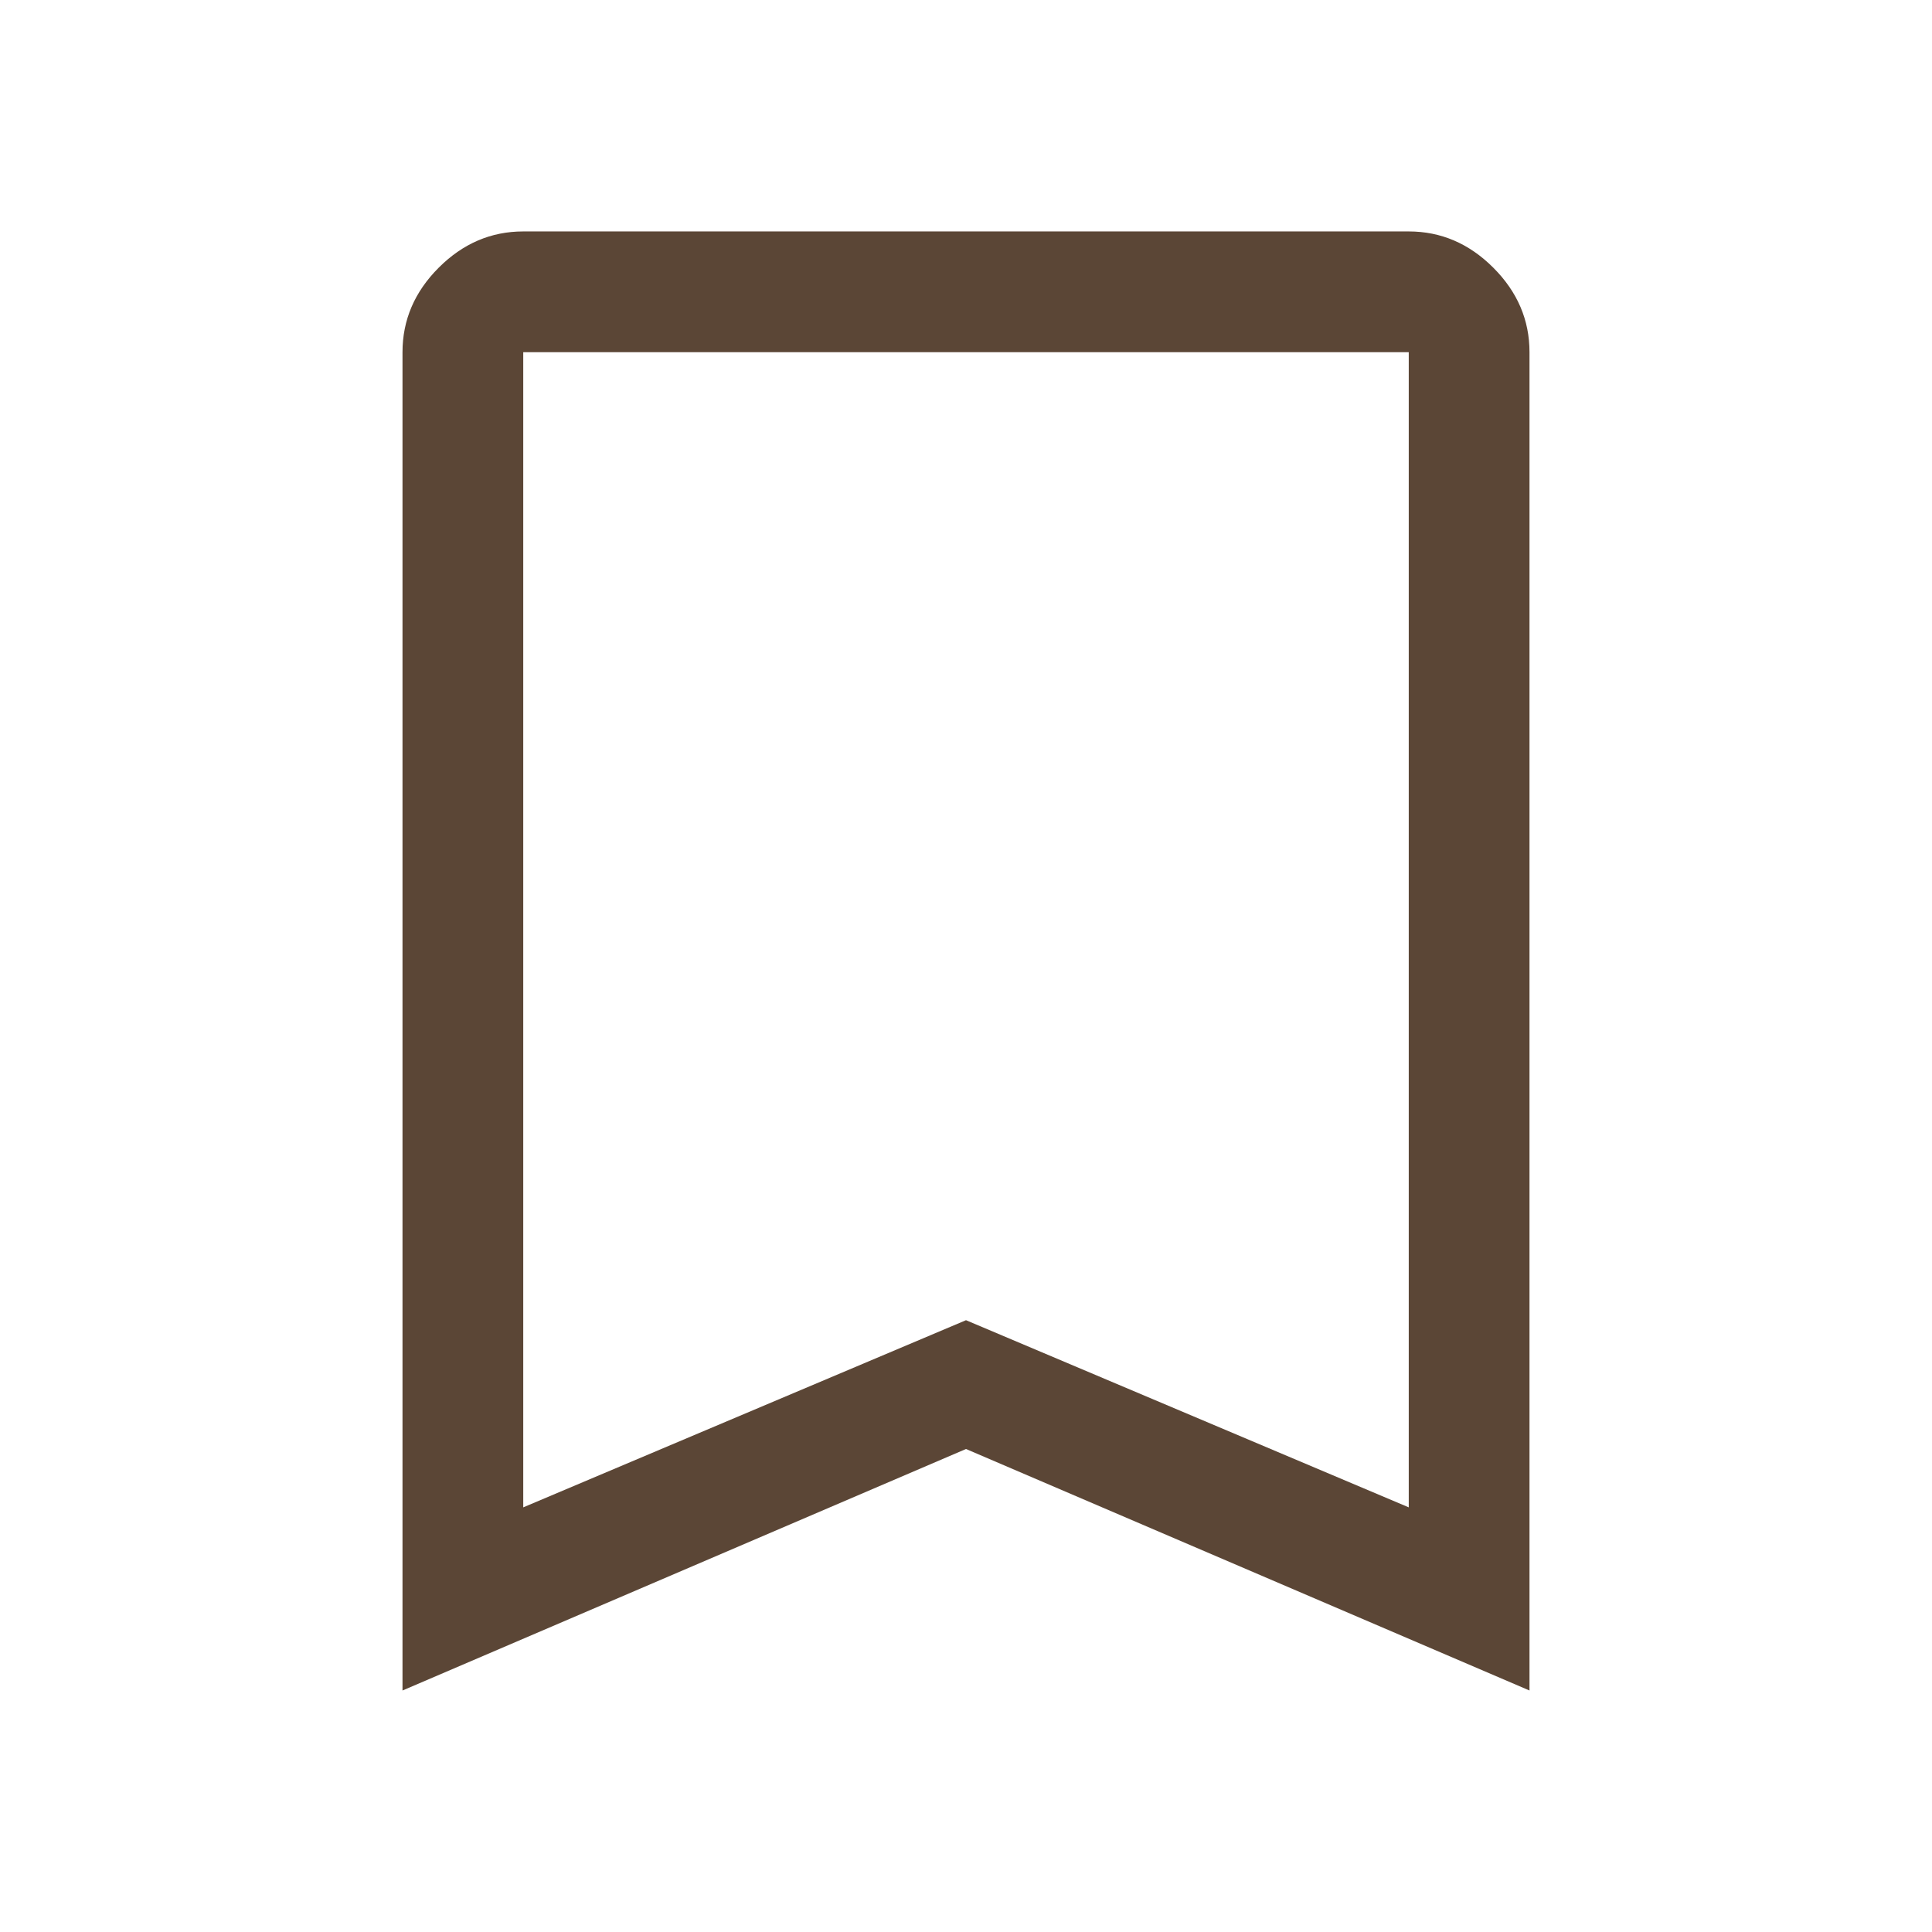 <svg xmlns="http://www.w3.org/2000/svg" height="48px" viewBox="0 -960 960 960" width="48px" fill="#5b4636"><path d="M200-120v-665q0-24 18-42t42-18h440q24 0 42 18t18 42v665L480-240 200-120Zm60-91 220-93 220 93v-574H260v574Zm0-574h440-440Z"/></svg>